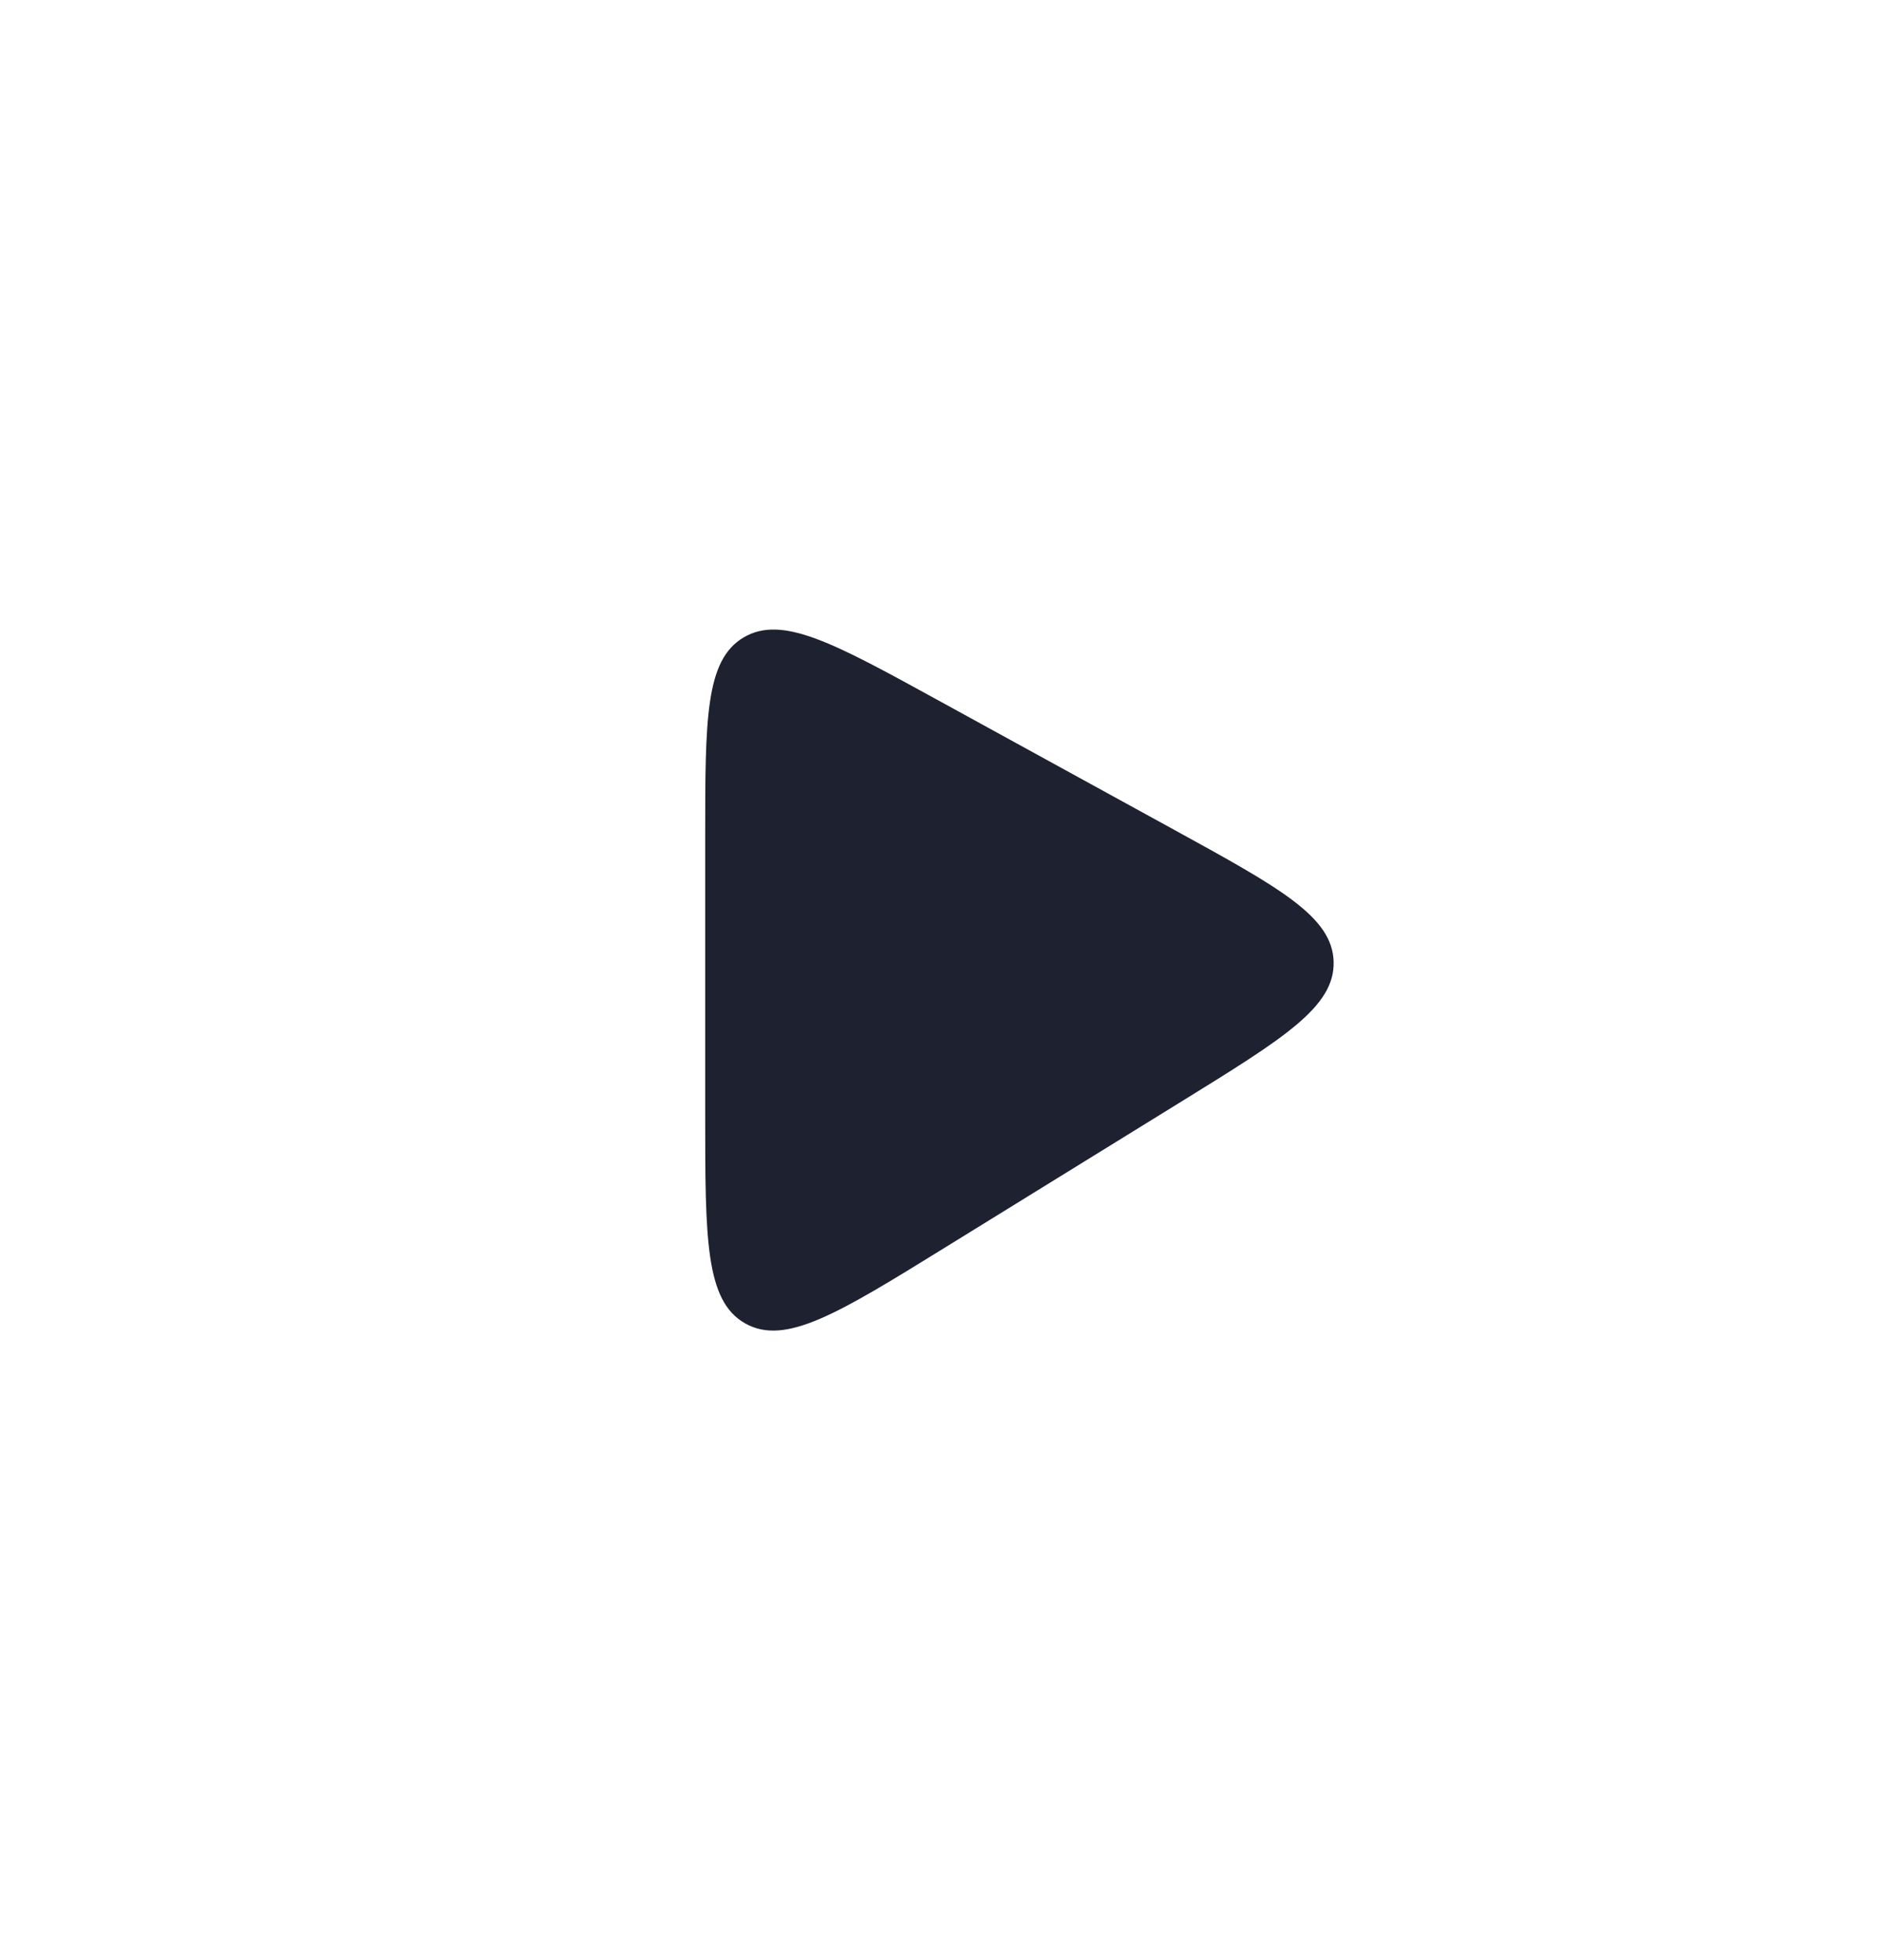 <svg width="24" height="25" viewBox="0 0 24 25" fill="none" xmlns="http://www.w3.org/2000/svg">
<g id="Play icon">
<g id="Vector" filter="url(#filter0_b_1_224)">
<path d="M0 12.5C0 5.873 5.373 0.5 12 0.5C18.627 0.5 24 5.873 24 12.5C24 19.127 18.627 24.5 12 24.5C5.373 24.5 0 19.127 0 12.5Z" fill="white"/>
</g>
<path id="Vector_2" d="M8.993 14.214V10.68C8.993 9.173 8.993 8.42 9.483 8.13C9.974 7.839 10.634 8.202 11.955 8.927L14.985 10.59C16.323 11.325 16.992 11.692 17.007 12.267C17.022 12.841 16.372 13.242 15.073 14.045L12.044 15.916C10.694 16.75 10.018 17.167 9.506 16.881C8.993 16.595 8.993 15.801 8.993 14.214Z" fill="#1D2130"/>
</g>
<defs>
<filter id="filter0_b_1_224" x="-80" y="-79.5" width="184" height="184" filterUnits="userSpaceOnUse" color-interpolation-filters="sRGB">
<feFlood flood-opacity="0" result="BackgroundImageFix"/>
<feGaussianBlur in="BackgroundImageFix" stdDeviation="40"/>
<feComposite in2="SourceAlpha" operator="in" result="effect1_backgroundBlur_1_224"/>
<feBlend mode="normal" in="SourceGraphic" in2="effect1_backgroundBlur_1_224" result="shape"/>
</filter>
</defs>
</svg>

